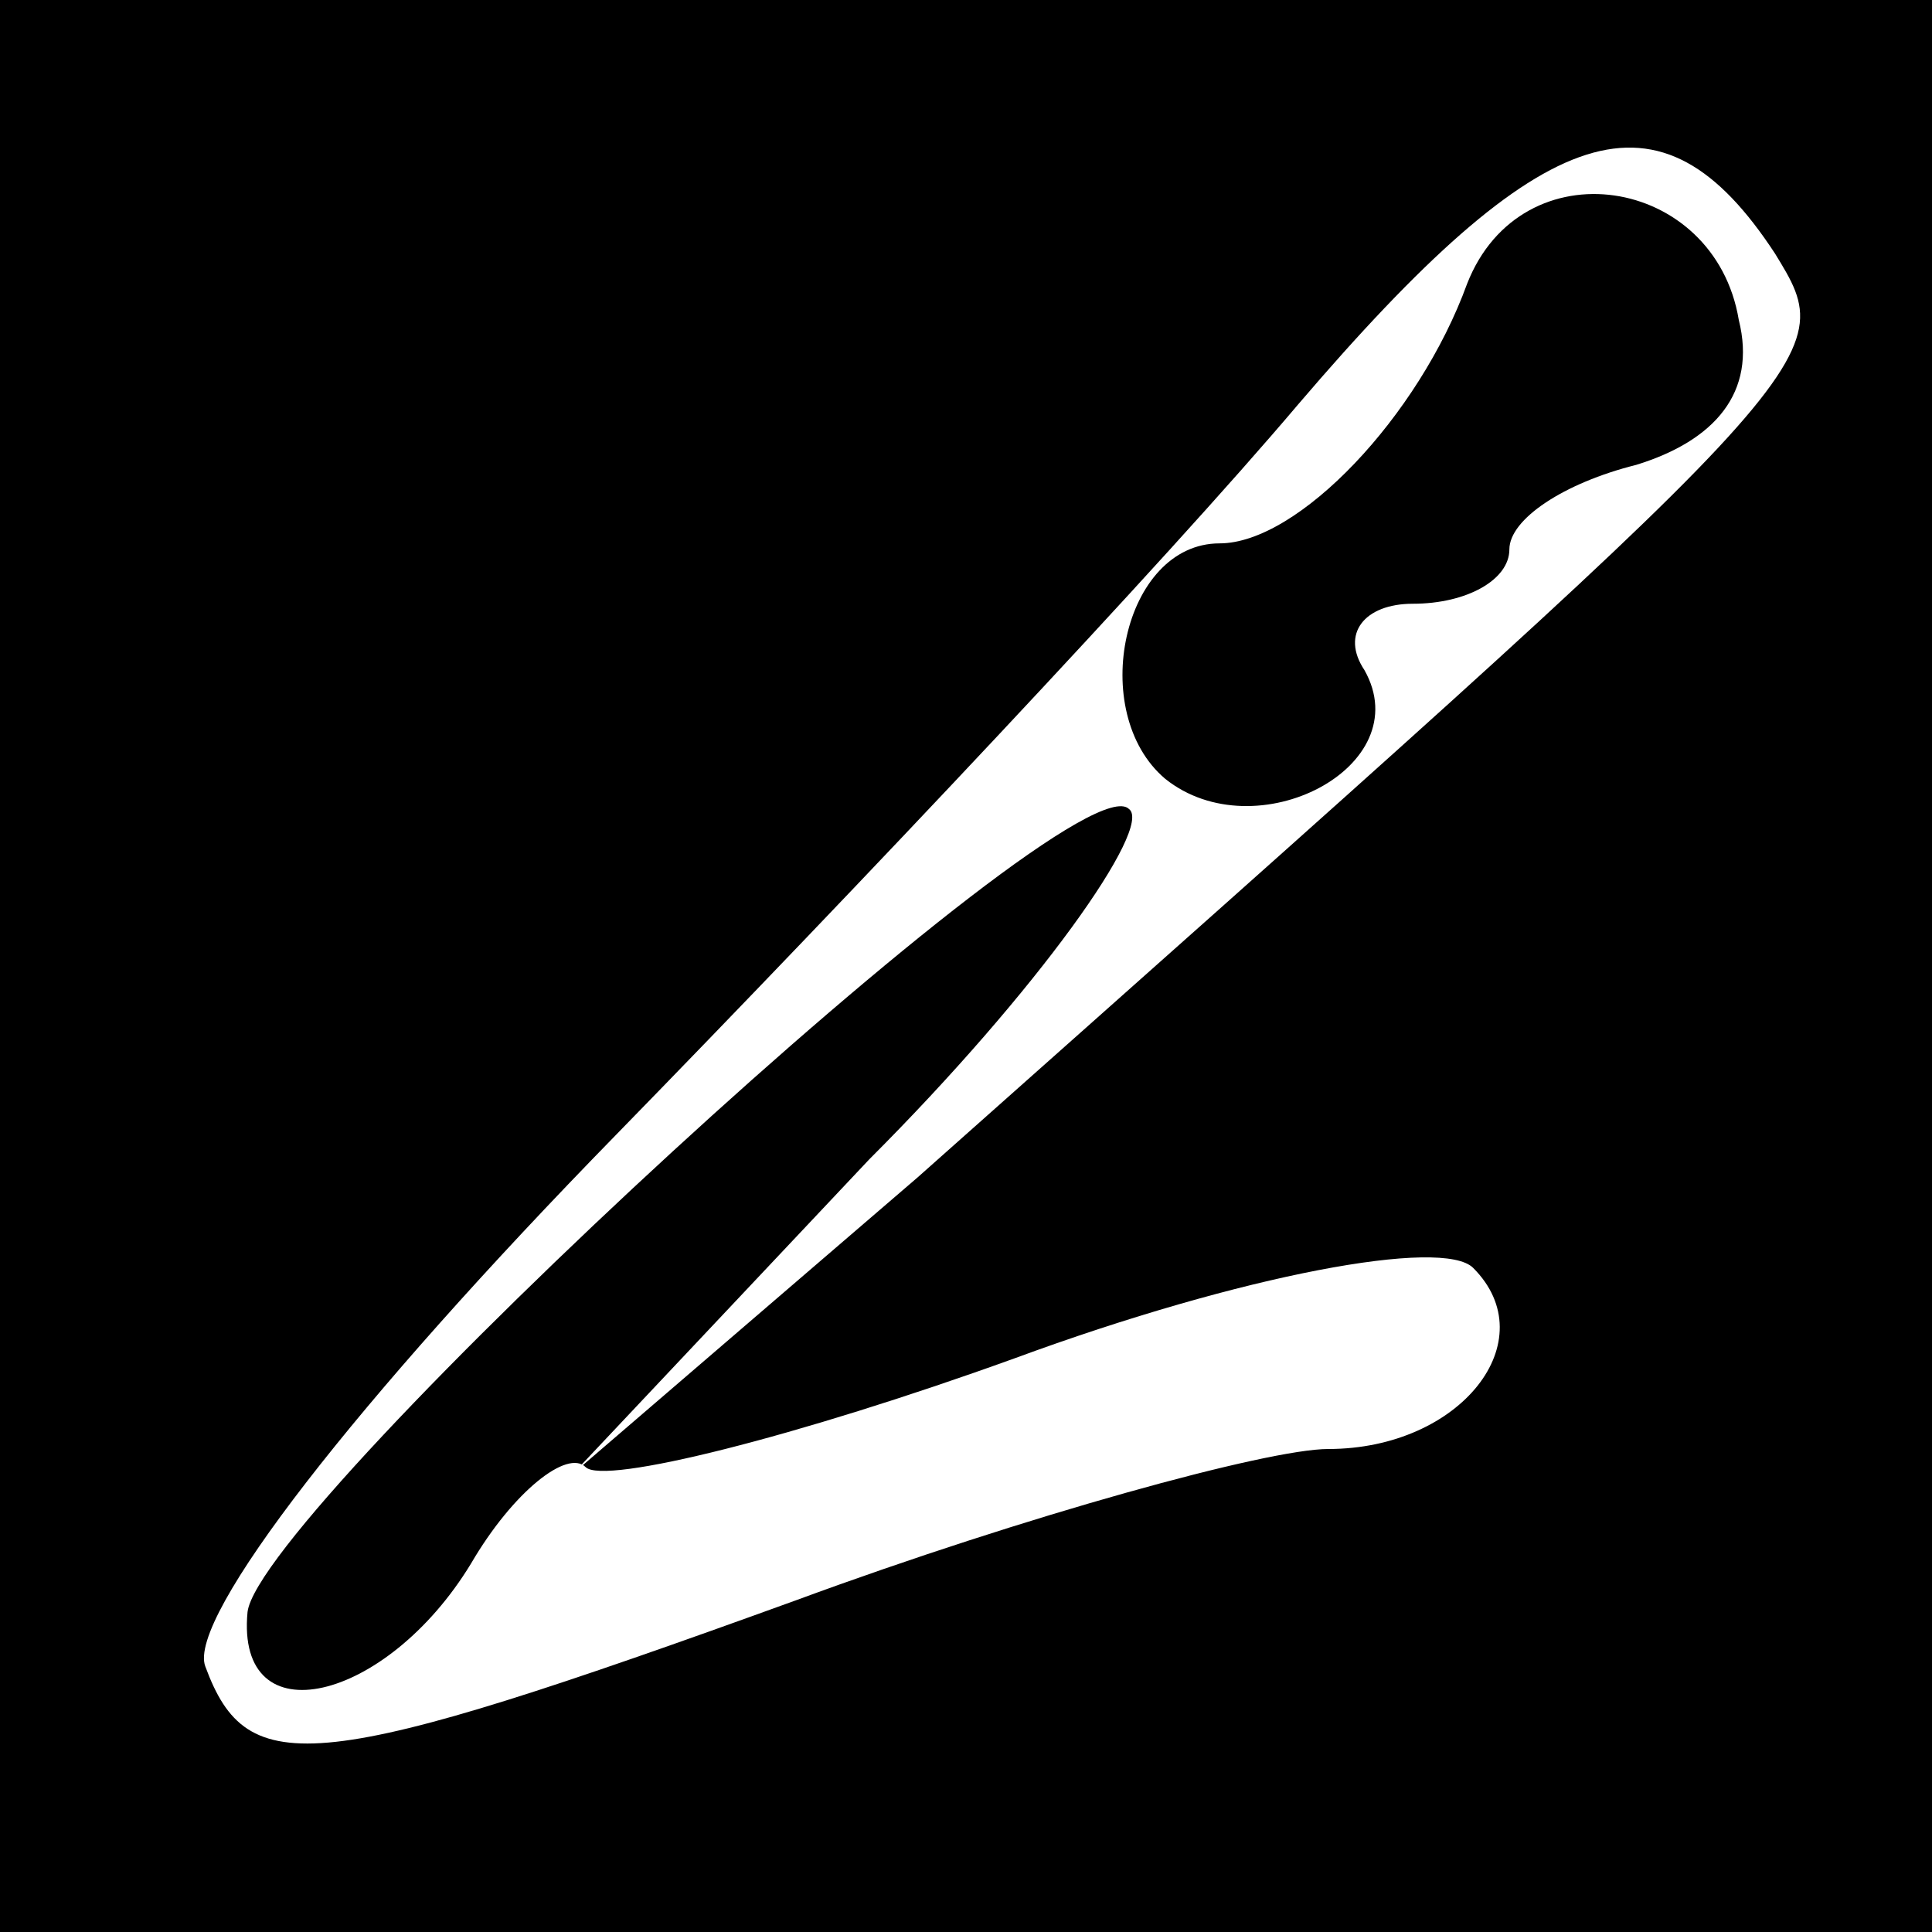 <?xml version="1.0" standalone="no"?>
<!DOCTYPE svg PUBLIC "-//W3C//DTD SVG 20010904//EN"
 "http://www.w3.org/TR/2001/REC-SVG-20010904/DTD/svg10.dtd">
<svg version="1.0" xmlns="http://www.w3.org/2000/svg"
 width="32pt" height="32pt" viewBox="0 0 32 32"
 preserveAspectRatio="xMidYMid meet">
<rect x="0" y="0" width="32" height="32" fill="#808080" stroke="none"/>
<g transform="translate(0,32) scale(0.1,-0.1)"
fill="#000000" stroke="none">
<path fill="#000000" stroke="none" d="M0 160 l0 -160 160 0 160 0 0 160 0
160 -160 0 -160 0 0 -160z"/>
<path fill="#ffffff" stroke="none" d="M294 278 c11 -18 11 -17 -142 -153
l-57 -49 49 52 c28 28 47 55 43 58 -9 9 -144 -116 -146 -133 -2 -21 23 -15 37
8 7 12 16 19 19 16 3 -3 35 5 71 18 38 14 71 20 76 15 12 -12 -2 -30 -24 -30
-10 0 -50 -11 -88 -25 -80 -29 -91 -30 -98 -11 -3 8 25 44 68 88 40 41 91 95
113 121 41 48 60 54 79 25z"/>
<path fill="#000000" stroke="none" d="M243 273 c-8 -22 -28 -43 -41 -43 -16
0 -22 -28 -9 -39 15 -12 42 2 33 18 -4 6 0 11 8 11 9 0 16 4 16 9 0 5 9 11 21
14 13 4 20 12 17 24 -4 24 -36 29 -45 6z"/>
</g>
</svg>
